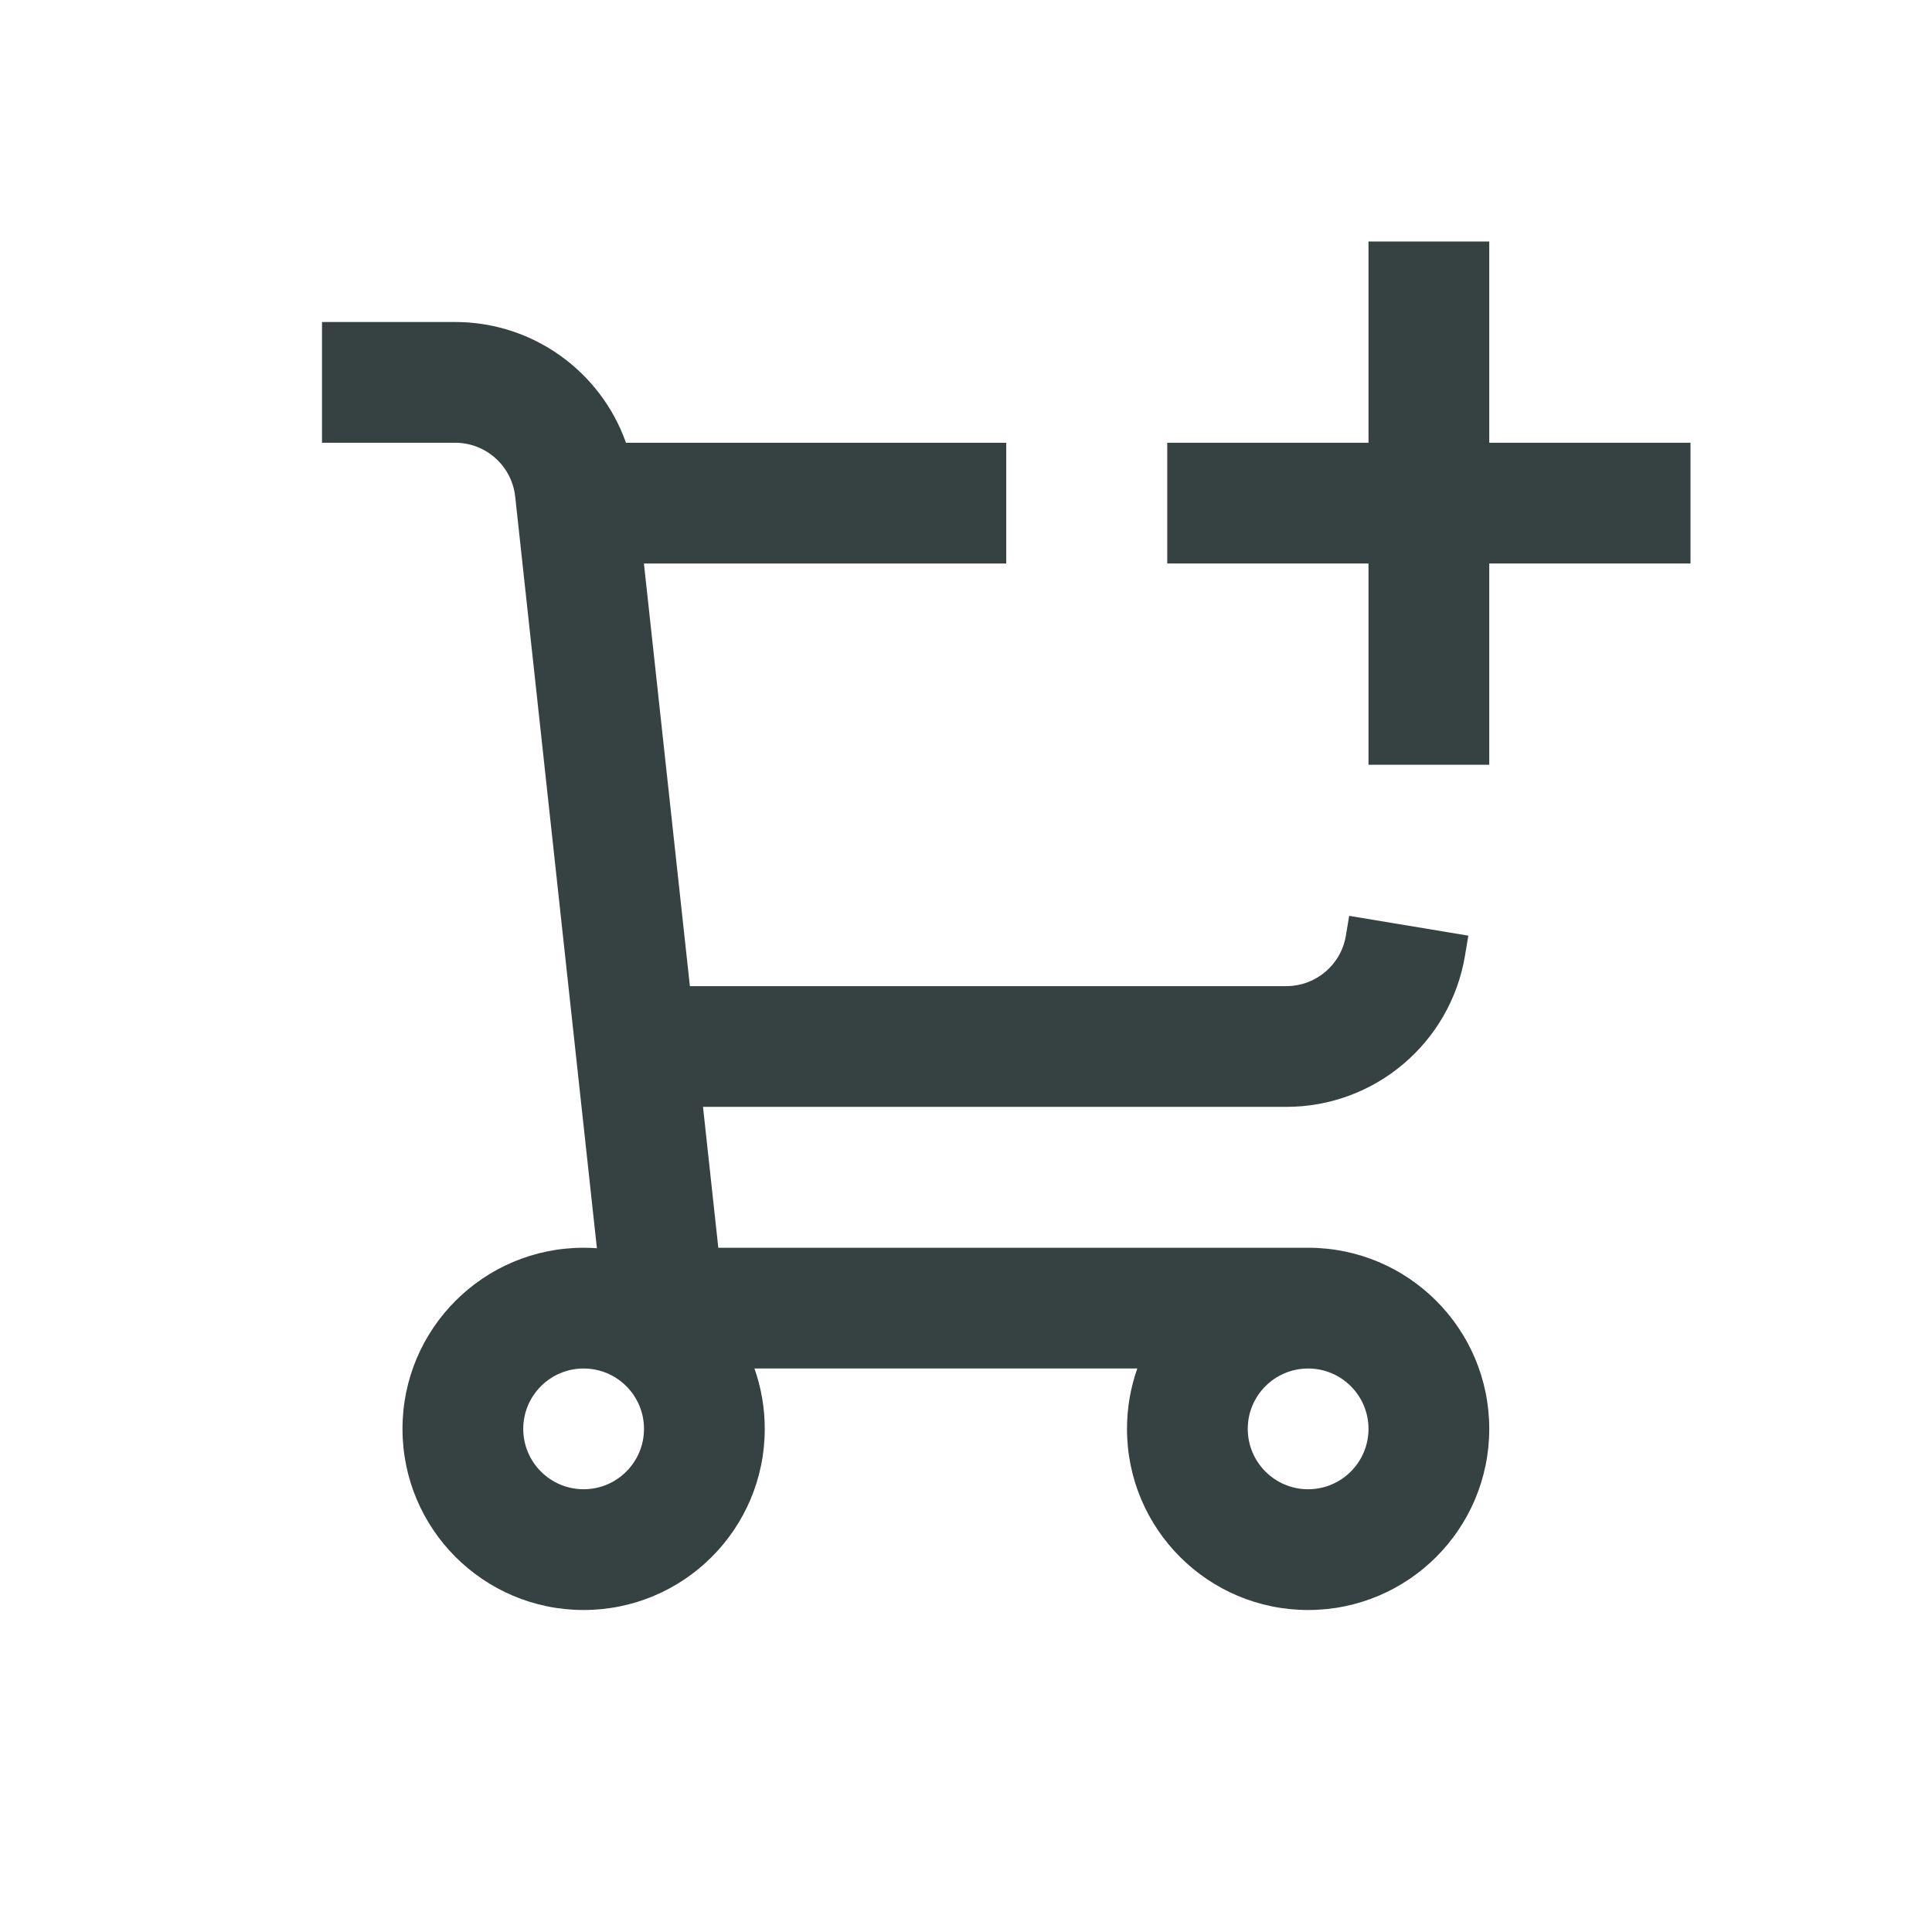 <svg width="24" height="24" viewBox="0 0 24 24" fill="none" xmlns="http://www.w3.org/2000/svg">
<path d="M17 3V5.5H14.5V7H17V9.5H18.5V7H21V5.5H18.5V3H17Z" fill="#364141"/>
<path fill-rule="evenodd" clip-rule="evenodd" d="M4 5.5H5.654C6.037 5.5 6.358 5.788 6.4 6.169L7.415 15.506C7.36 15.502 7.305 15.5 7.25 15.5C6.007 15.5 5 16.507 5 17.75C5 18.993 6.007 20 7.25 20C8.493 20 9.5 18.993 9.5 17.75C9.5 17.487 9.455 17.235 9.372 17H14.128C14.045 17.235 14 17.487 14 17.75C14 18.993 15.007 20 16.25 20C17.493 20 18.5 18.993 18.5 17.75C18.5 16.507 17.493 15.5 16.25 15.5H8.923L8.733 13.75H15.979C17.079 13.75 18.018 12.955 18.199 11.87L18.24 11.623L16.76 11.377L16.719 11.623C16.659 11.985 16.346 12.25 15.979 12.25H8.57L7.999 7H12.5V5.5H7.776C7.465 4.619 6.625 4 5.654 4H4V5.5ZM15.5 17.75C15.5 17.336 15.836 17 16.25 17C16.664 17 17 17.336 17 17.75C17 18.164 16.664 18.5 16.25 18.5C15.836 18.5 15.5 18.164 15.5 17.75ZM8 17.75C8 18.164 7.664 18.5 7.25 18.5C6.836 18.5 6.5 18.164 6.5 17.75C6.5 17.336 6.836 17 7.25 17C7.664 17 8 17.336 8 17.75Z" fill="#364141"/>
</svg>
